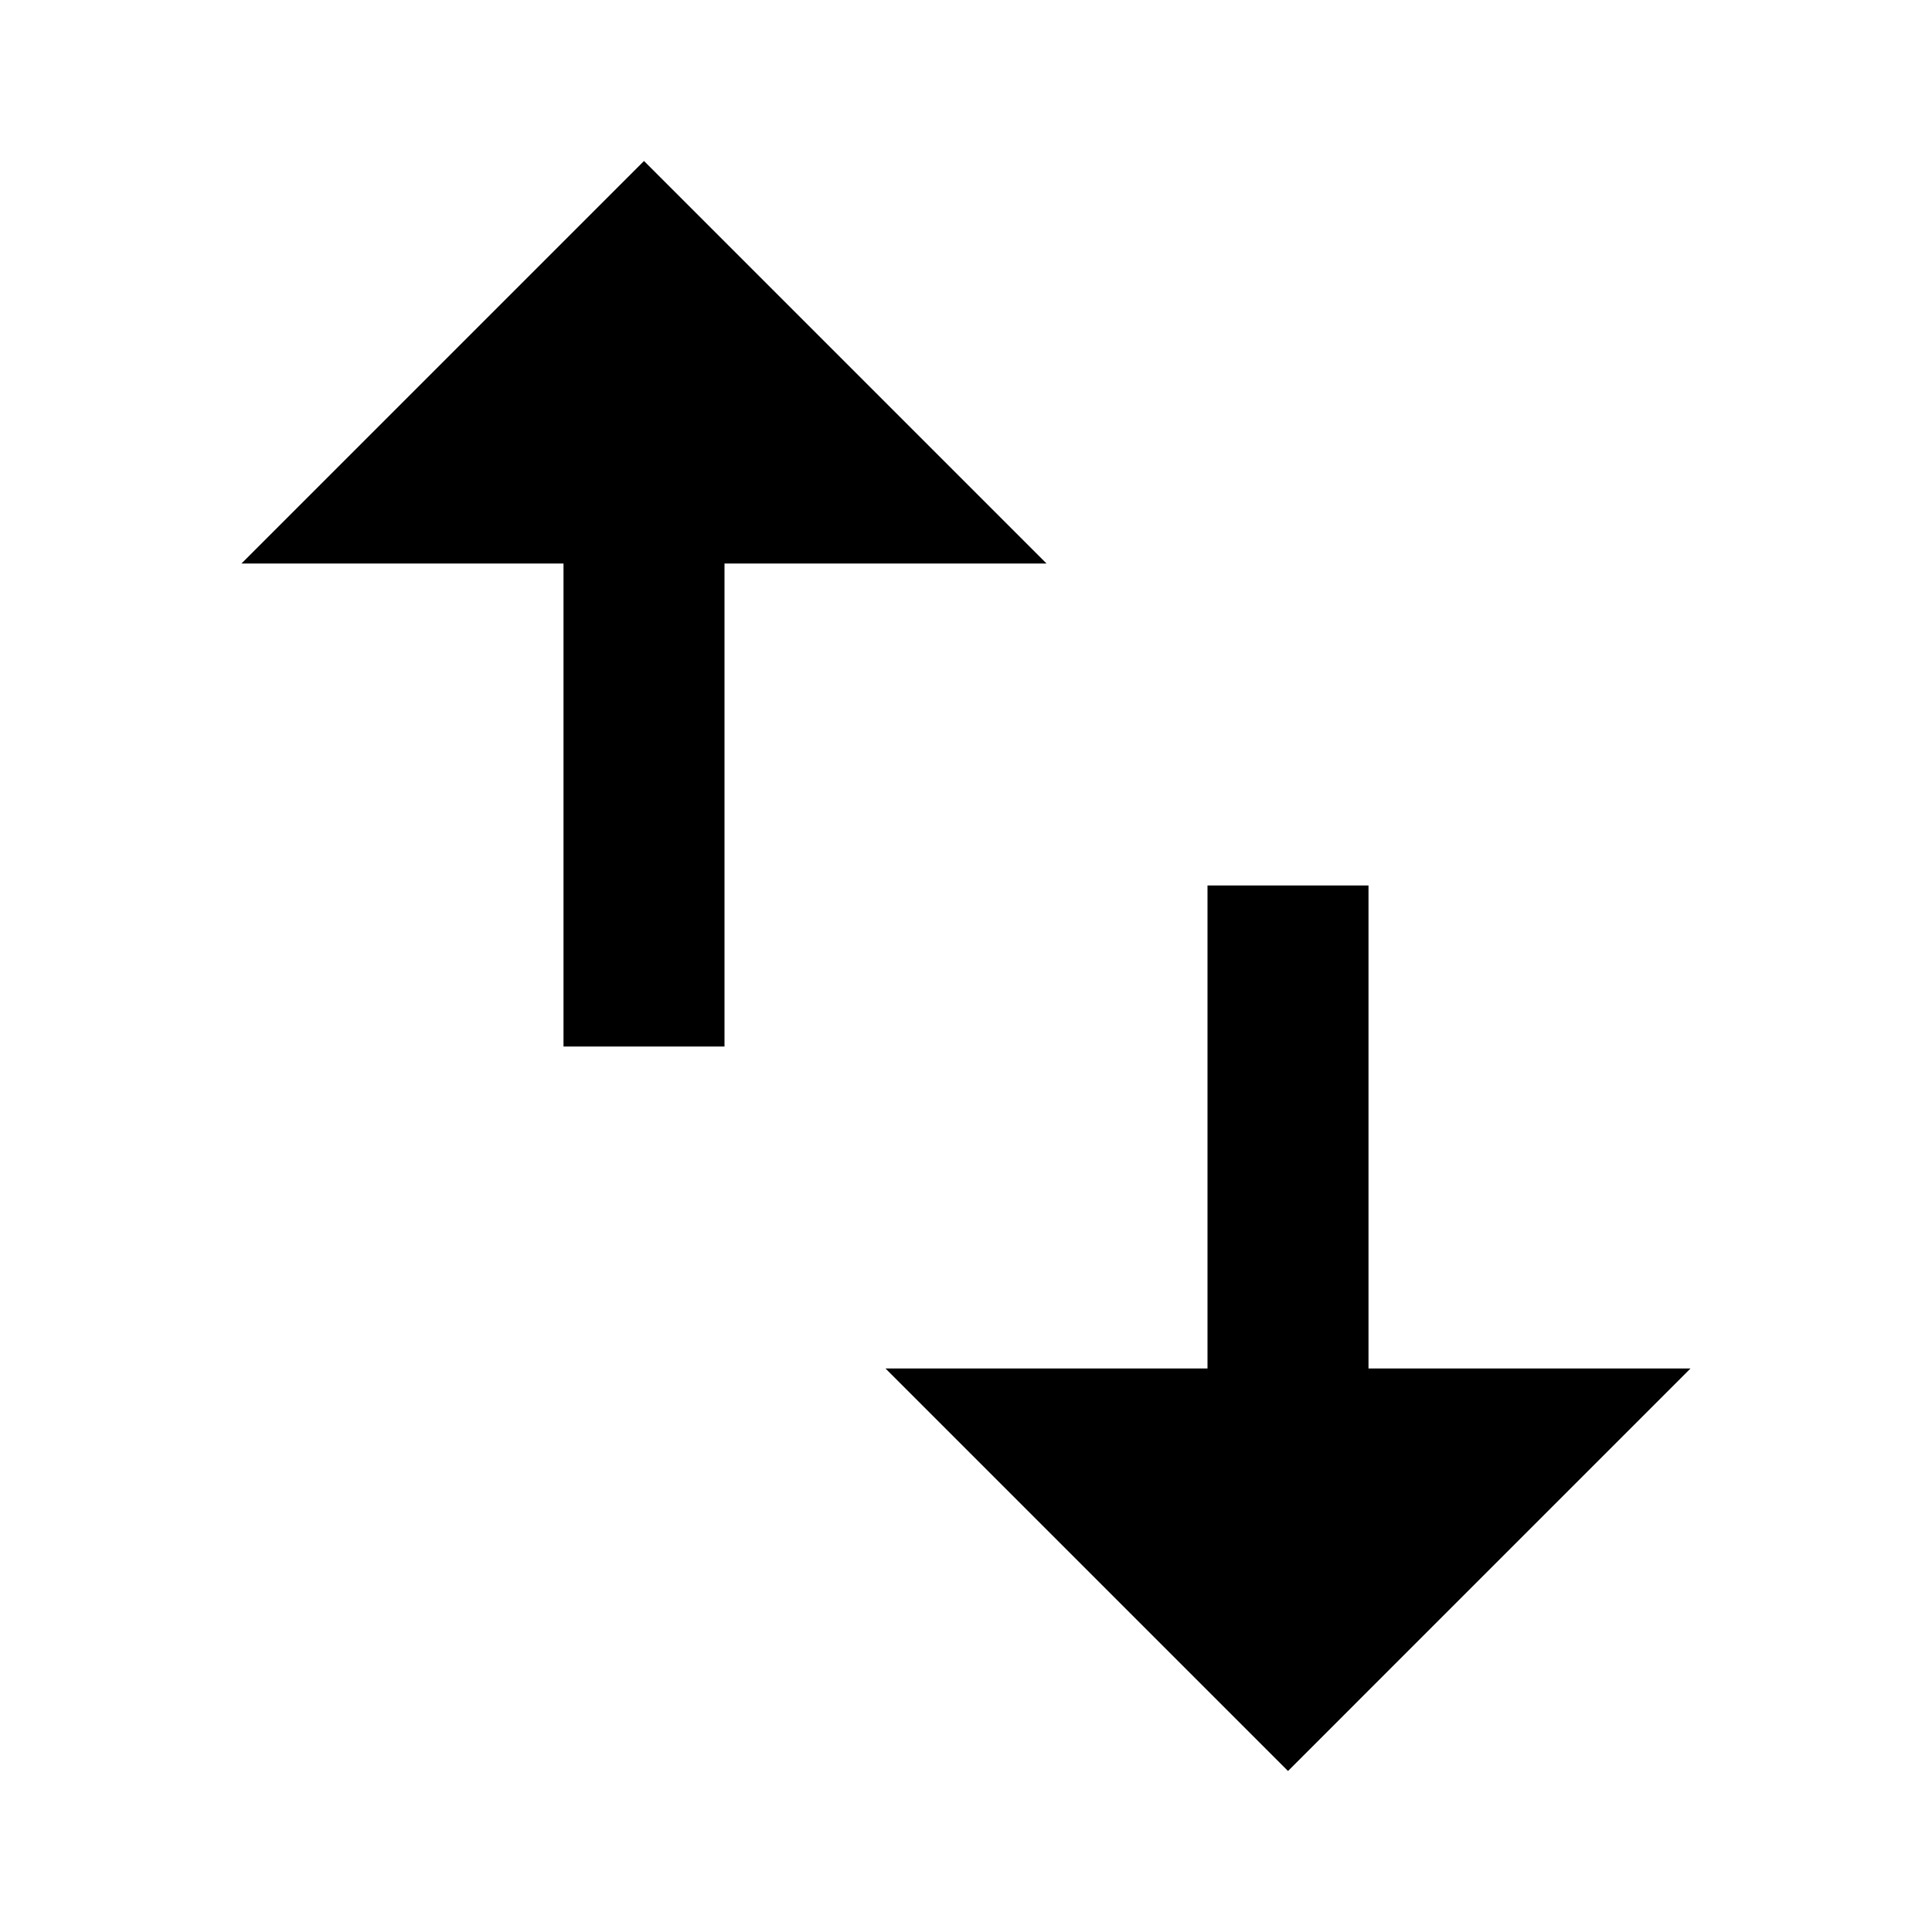 <svg width="24" height="24" viewBox="0 0 24 24" fill="none" xmlns="http://www.w3.org/2000/svg">
<path d="M17 11V17H21L16 22L11 17H15V11H17Z" fill="black"/>
<path d="M13 7H9V13H7V7H3L8 2L13 7Z" fill="black"/>
</svg>

